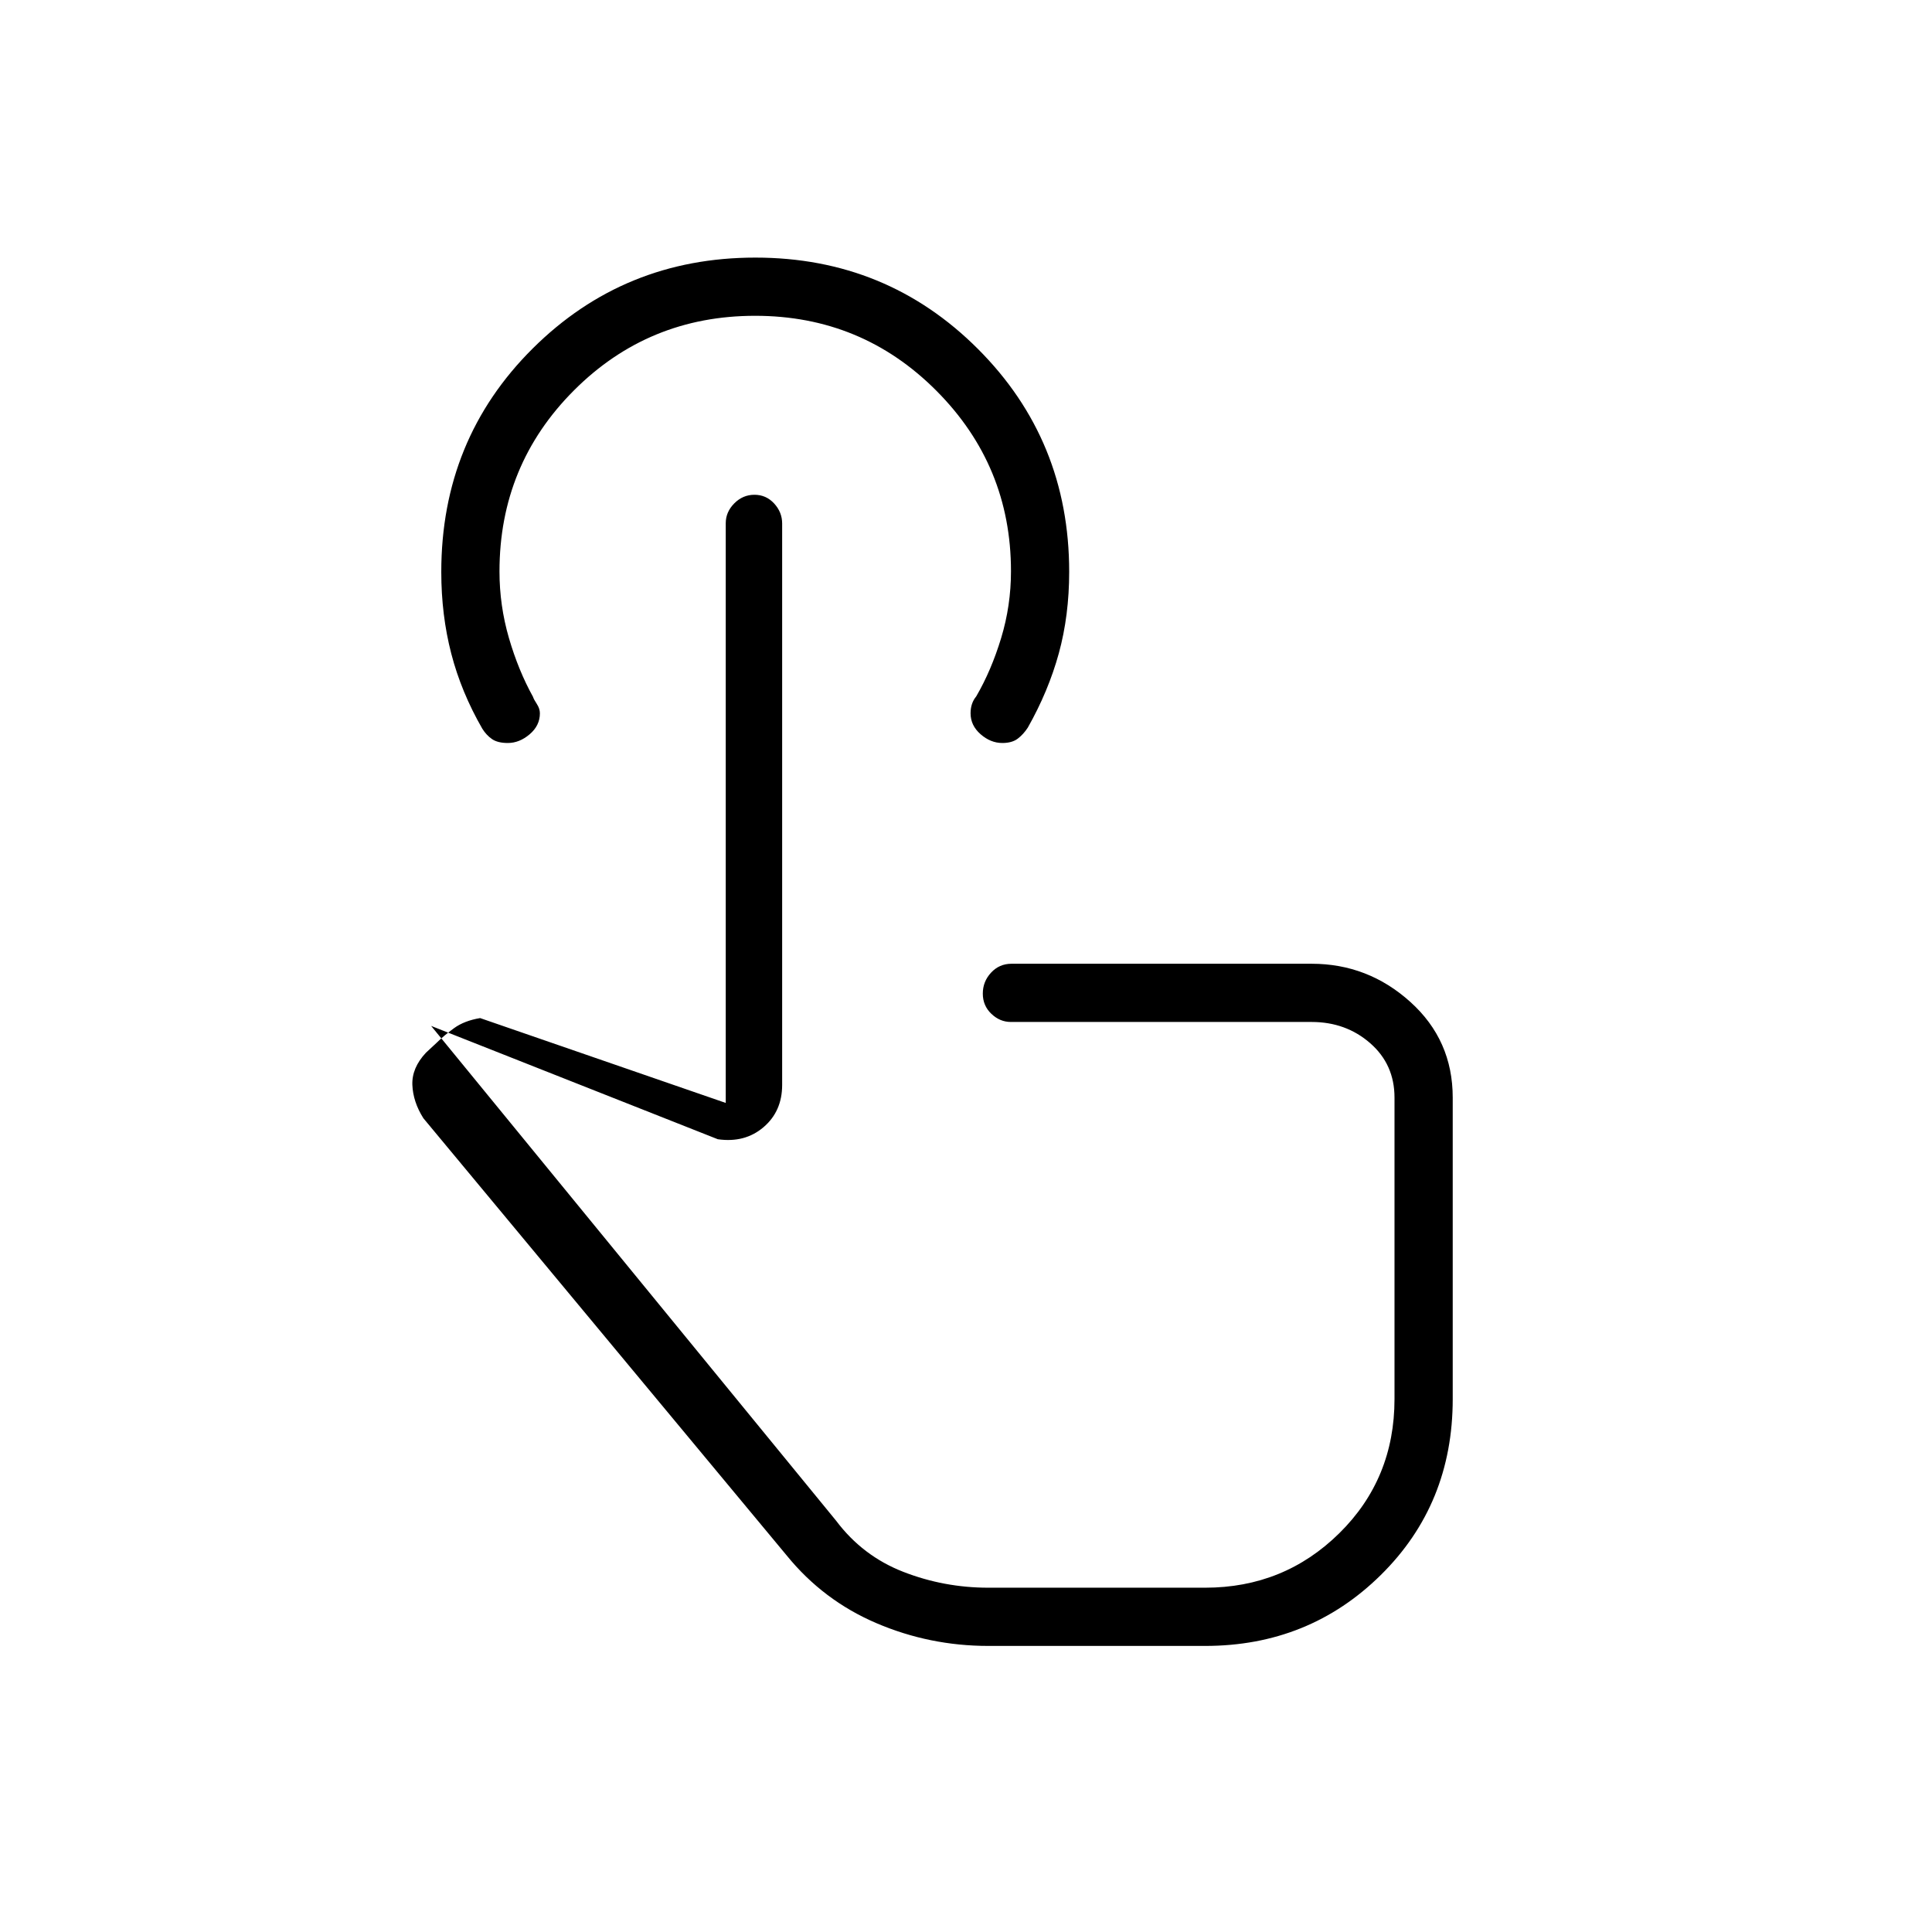<svg xmlns="http://www.w3.org/2000/svg" height="20" viewBox="0 -960 960 960" width="20"><path d="M491.08-142.15q-29.12 0-55.55-11.29-26.44-11.29-44.61-33.64L210.38-404.35q-5.15-8.15-5.48-16.57-.32-8.43 6.72-15.96l5.5-5.12q3.38-3.38 8.48-7.1 5.09-3.71 12.98-5.02l122.04 42.16v-288.07q0-5.56 4.23-9.84 4.24-4.28 10.04-4.28 5.8 0 9.78 4.33 3.98 4.32 3.98 9.96v278.95q0 13.11-9.27 21.01-9.26 7.9-22.69 5.98l-142.46-56.31L415.5-204.31q13.15 17.49 33.37 25.36 20.23 7.87 42.21 7.87h107.73q39.19 0 66.65-27.04 27.46-27.04 27.46-66.69v-149.81q0-16.46-12.06-27.01-12.06-10.56-29.13-10.56H502.27q-5.42 0-9.67-4.05t-4.25-10.04q0-5.99 4.1-10.41 4.1-4.43 10.17-4.43h149.11q28.03 0 49.07 18.98 21.05 18.98 21.05 47.52v149.81q0 52.19-35.74 87.43-35.73 35.23-87.3 35.23H491.08Zm-36.43-184.2Zm43.39-264.46q-5.81 0-10.79-4.35-4.98-4.35-4.98-10.42 0-5 2.81-8.38 7.5-12.89 12.38-28.98 4.89-16.1 4.89-33.24 0-52.47-37.09-89.69-37.08-37.21-90.05-37.21-52.98 0-90 37.05t-37.02 89.98q0 16.93 4.69 33.07 4.7 16.13 11.97 29.23.34 1.18 1.88 3.52 1.54 2.34 1.54 4.67 0 6.09-5.09 10.42t-10.84 4.33q-5.02 0-7.83-1.92-2.81-1.92-4.86-5.19-10.46-18.16-15.42-37.31-4.96-19.15-4.96-40.57 0-65.85 45.42-111.03Q310.12-832 375.33-832q65.21 0 110.57 45.36 45.37 45.35 45.37 110.74 0 21.74-5.15 40.53-5.16 18.79-15.41 36.92-2.19 3.35-5.02 5.5-2.83 2.14-7.65 2.14Z"/></svg>